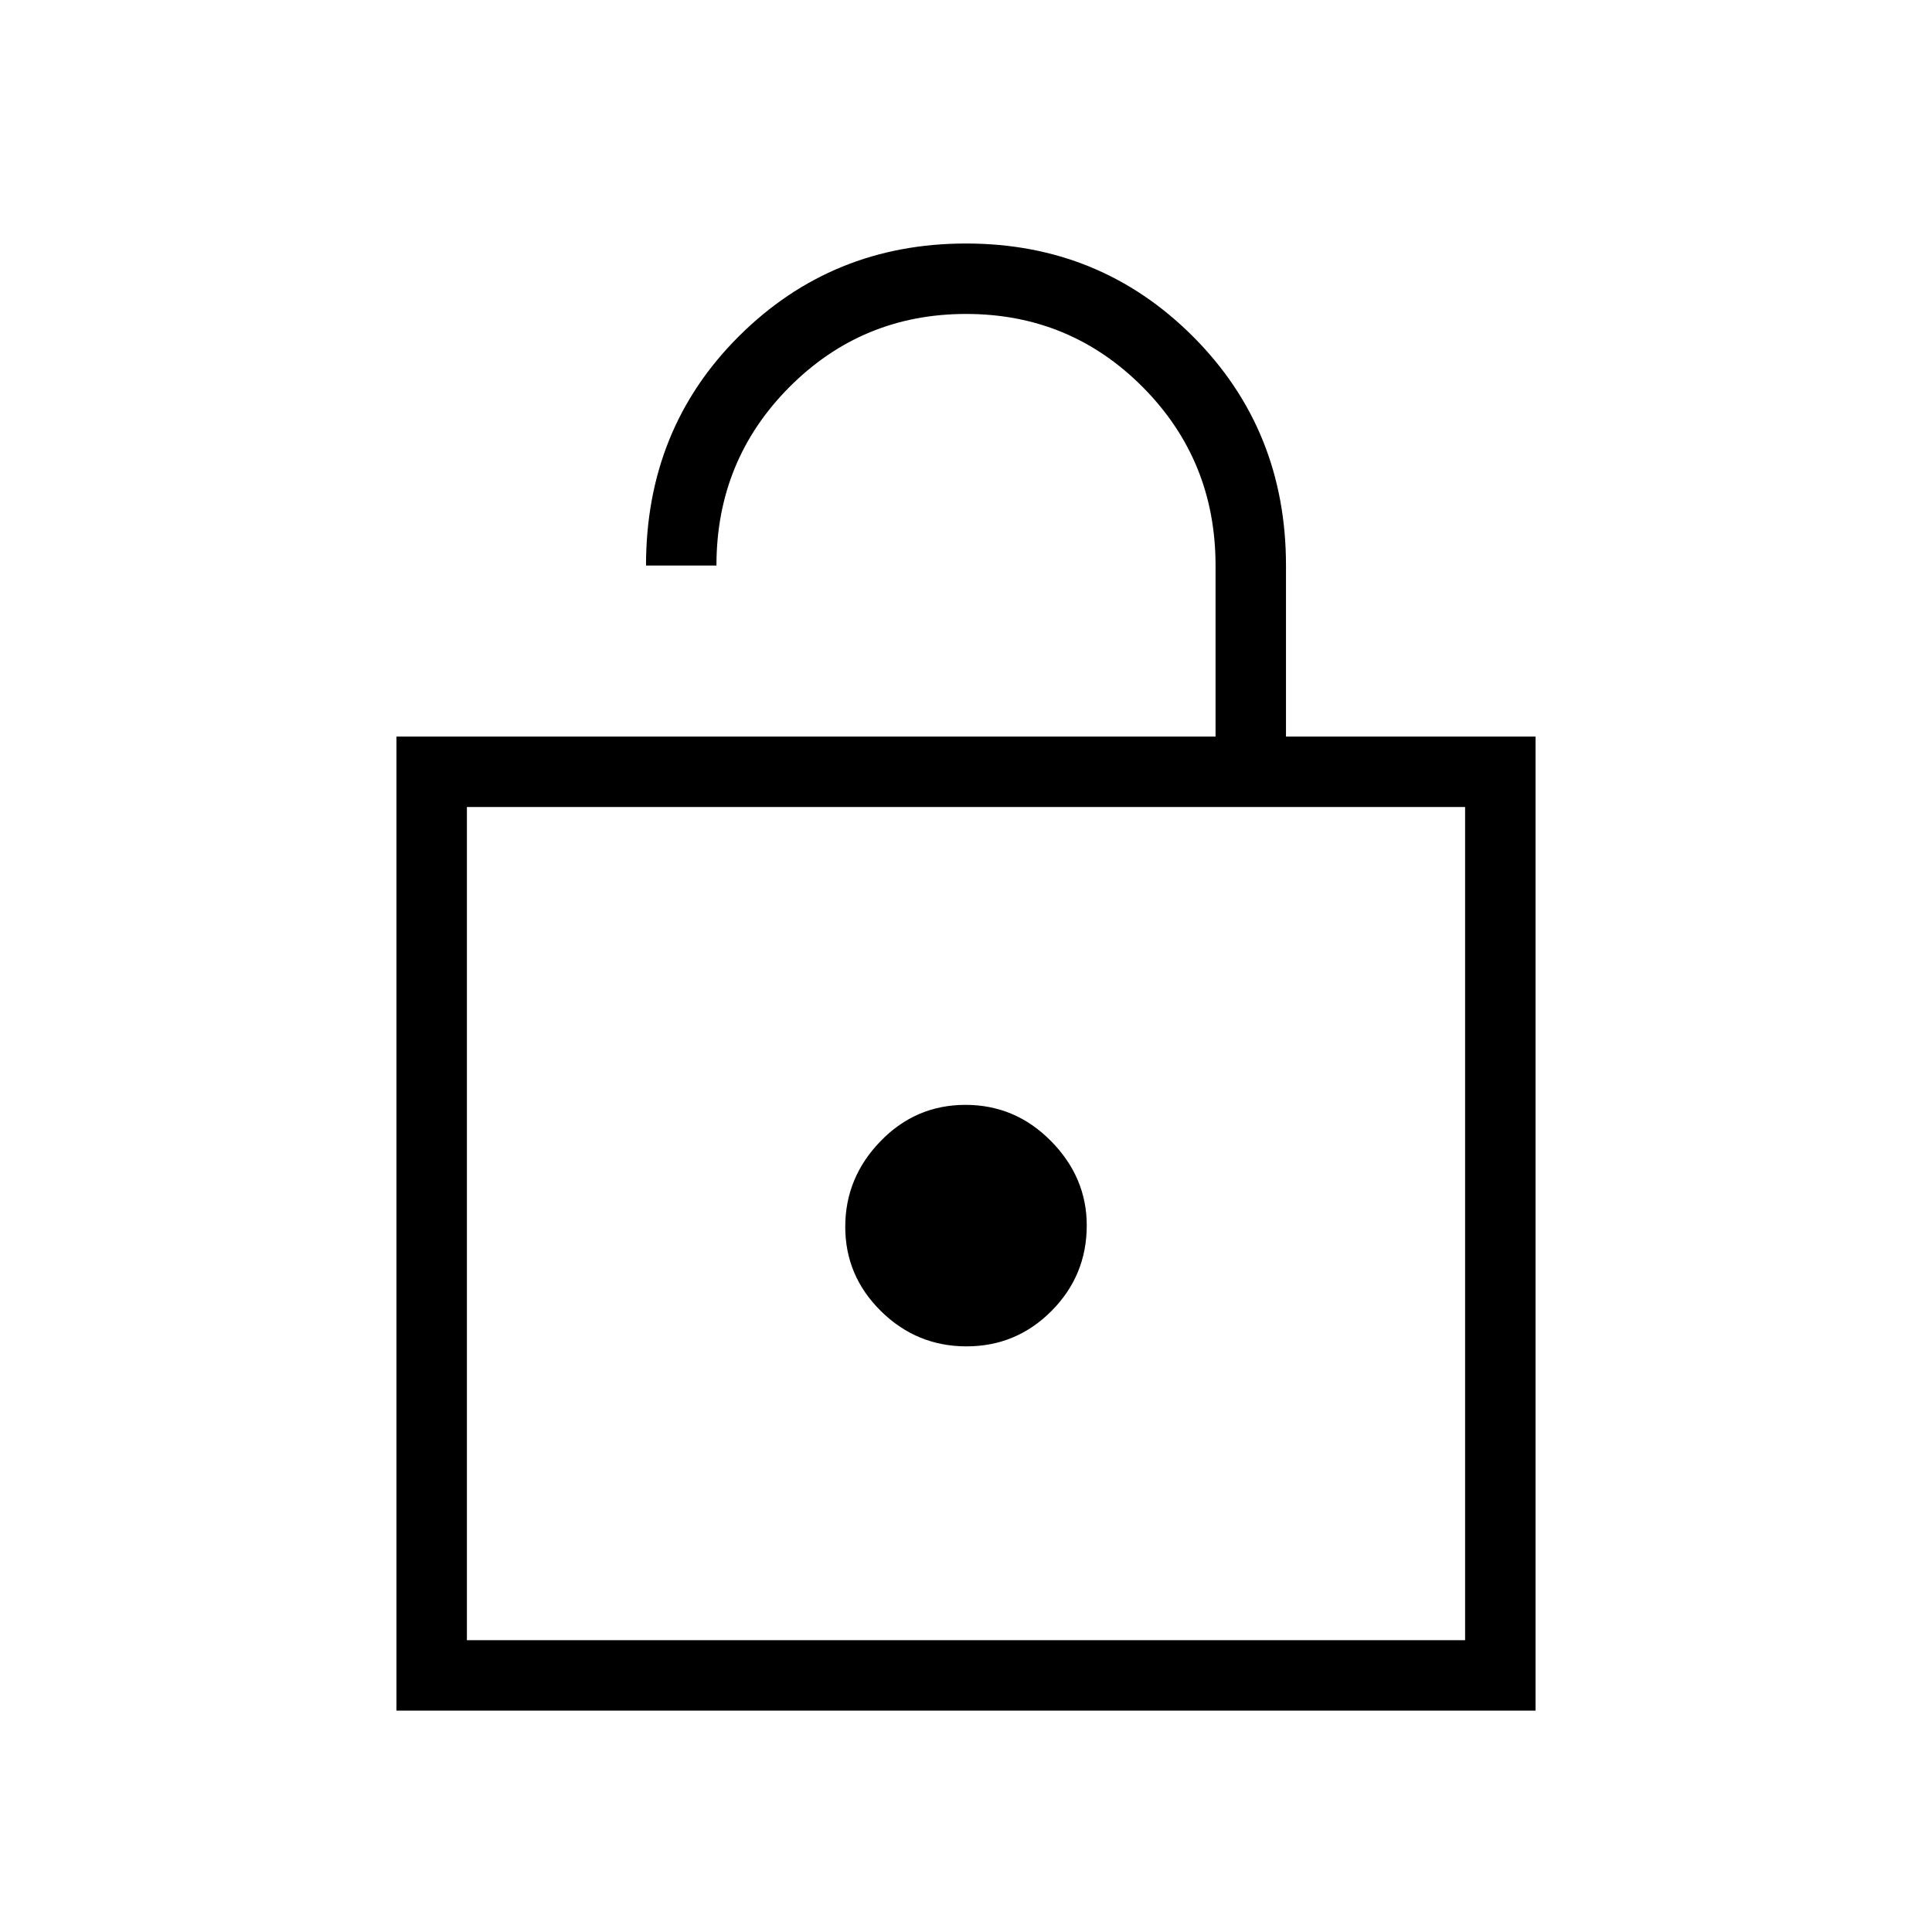<svg xmlns="http://www.w3.org/2000/svg" height="48" viewBox="0 -960 960 960" width="48"><path d="M197-110v-484h407v-85q0-52.25-36.15-88.63Q531.7-804 480.06-804q-51.64 0-87.85 36.37Q356-731.25 356-679h-35q0-68 46.23-114t112.81-46q66.58 0 112.77 46.23Q639-746.53 639-679v85h124v484H197Zm35-35h496v-414H232v414Zm248.25-146q24.75 0 42.25-17.61t17.5-42.47Q540-375 522.25-393t-42.5-18q-24.75 0-42.25 18.08t-17.5 42.5q0 24.42 17.75 41.92t42.5 17.5ZM232-145v-414 414Z"/></svg>